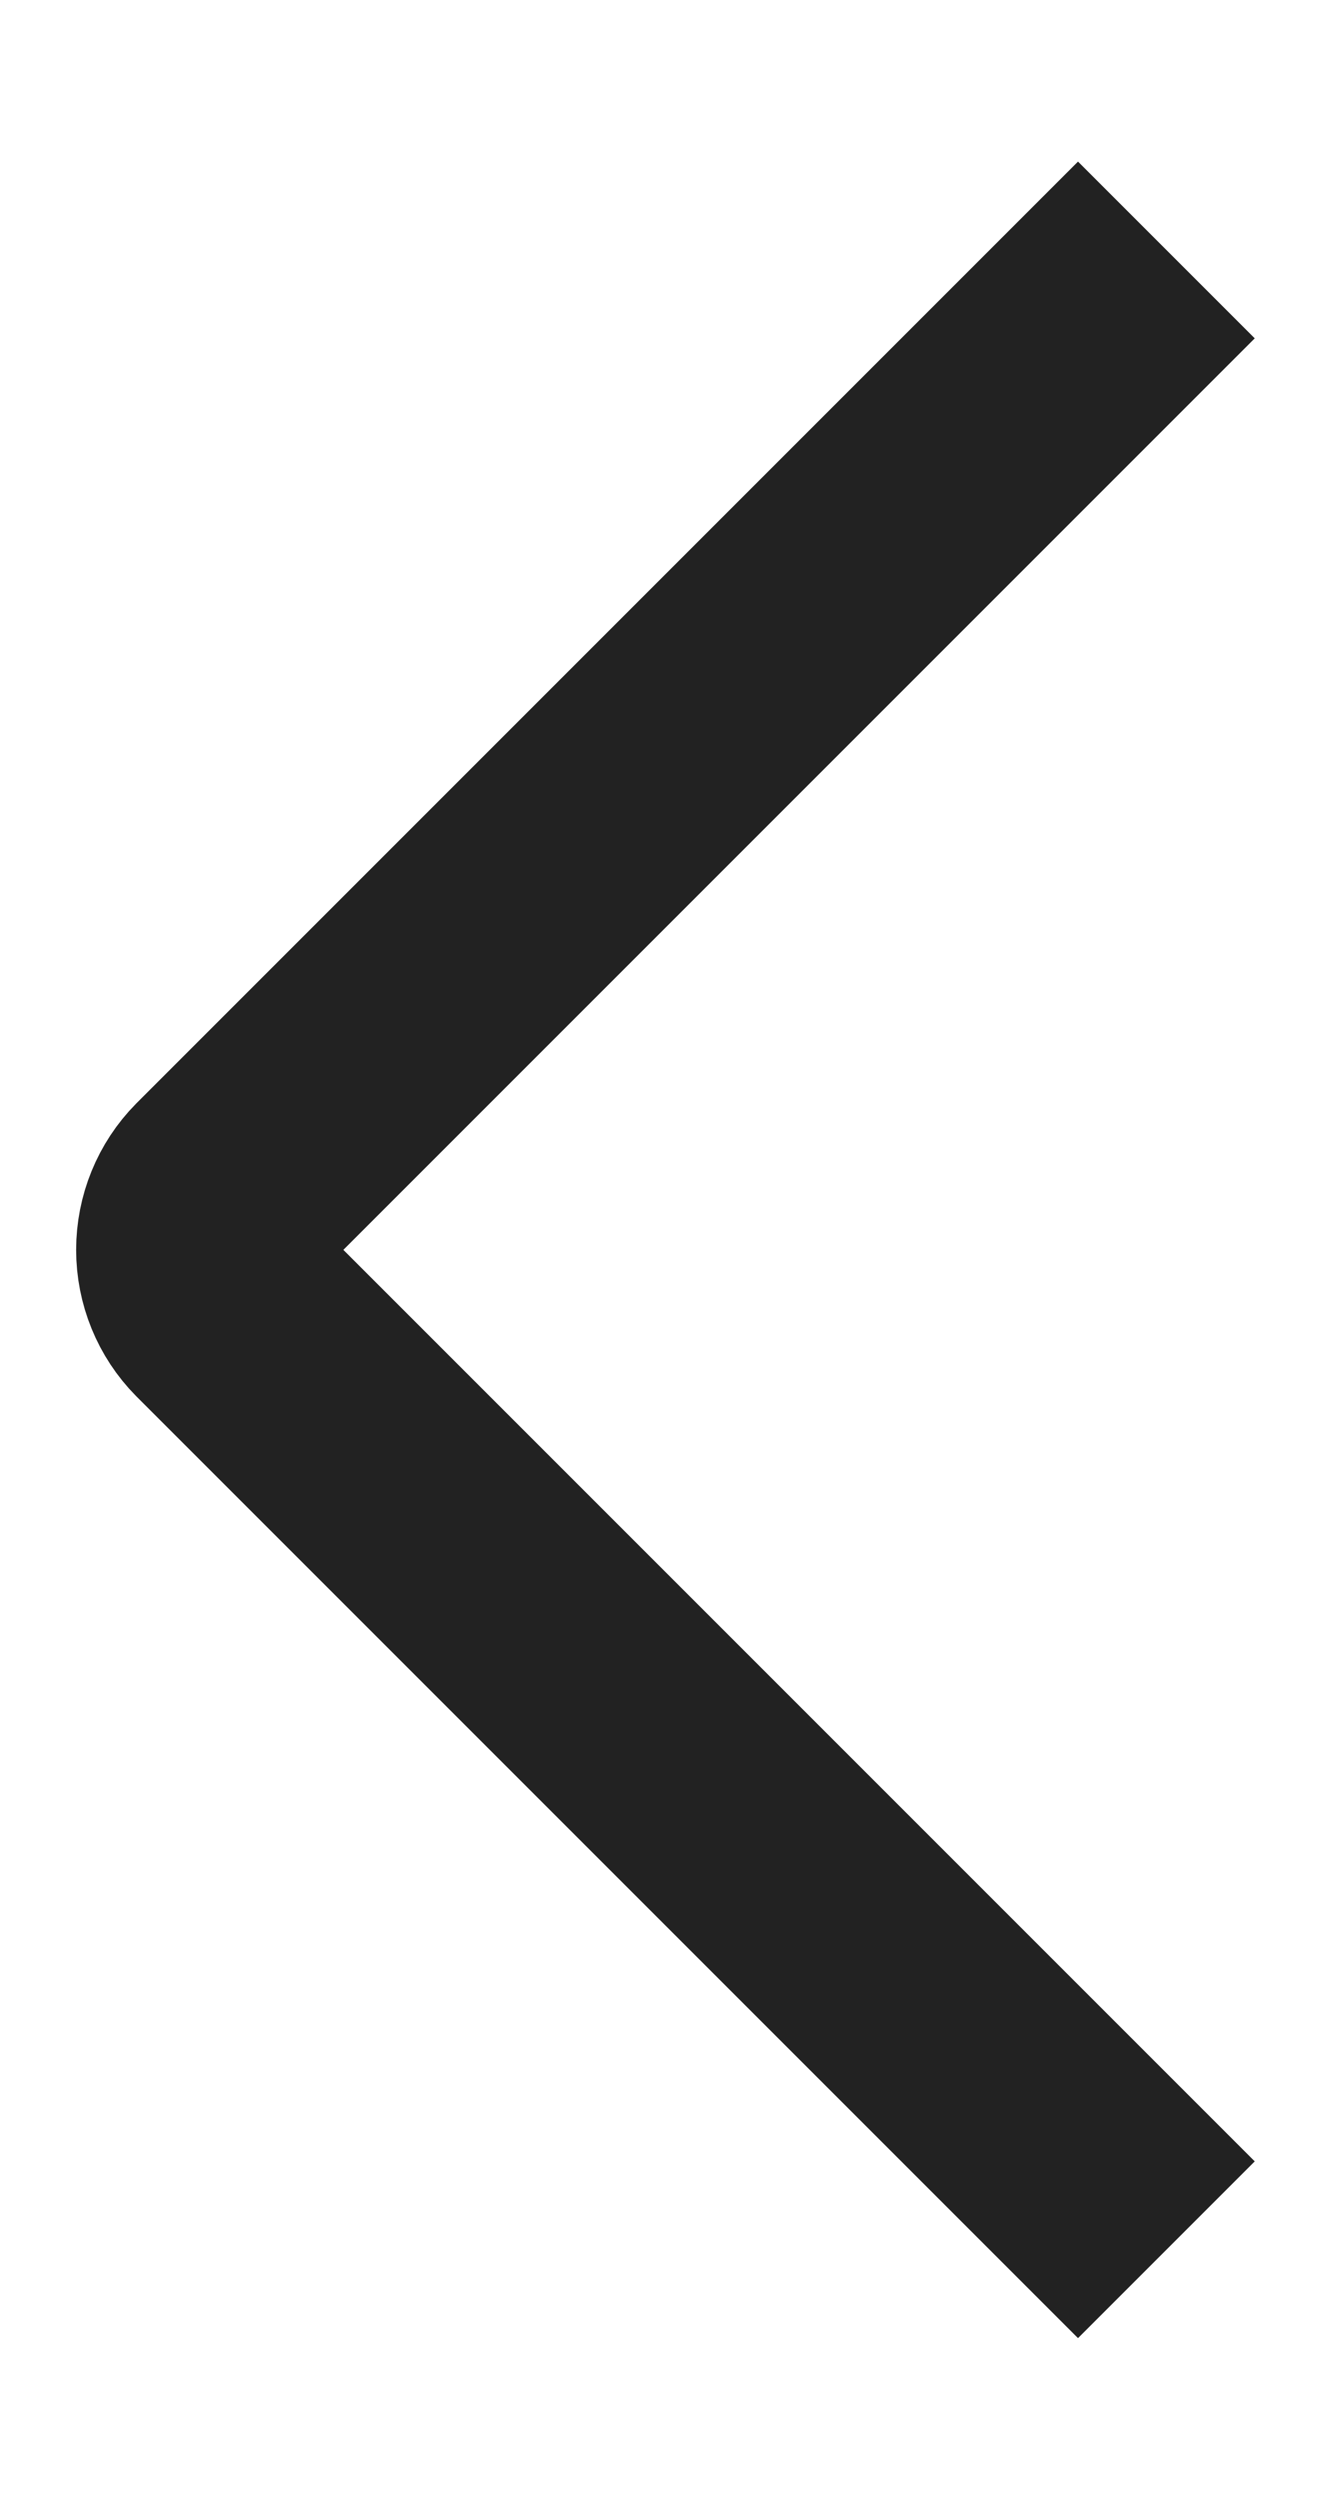 <svg width="8" height="15" viewBox="0 0 8 15" fill="none" xmlns="http://www.w3.org/2000/svg">
<path d="M7 13.5L1.35 7.85C1.258 7.757 1.207 7.631 1.207 7.5C1.207 7.369 1.258 7.243 1.35 7.15L7 1.5" stroke="#222222" stroke-width="1.5"/>
</svg>
